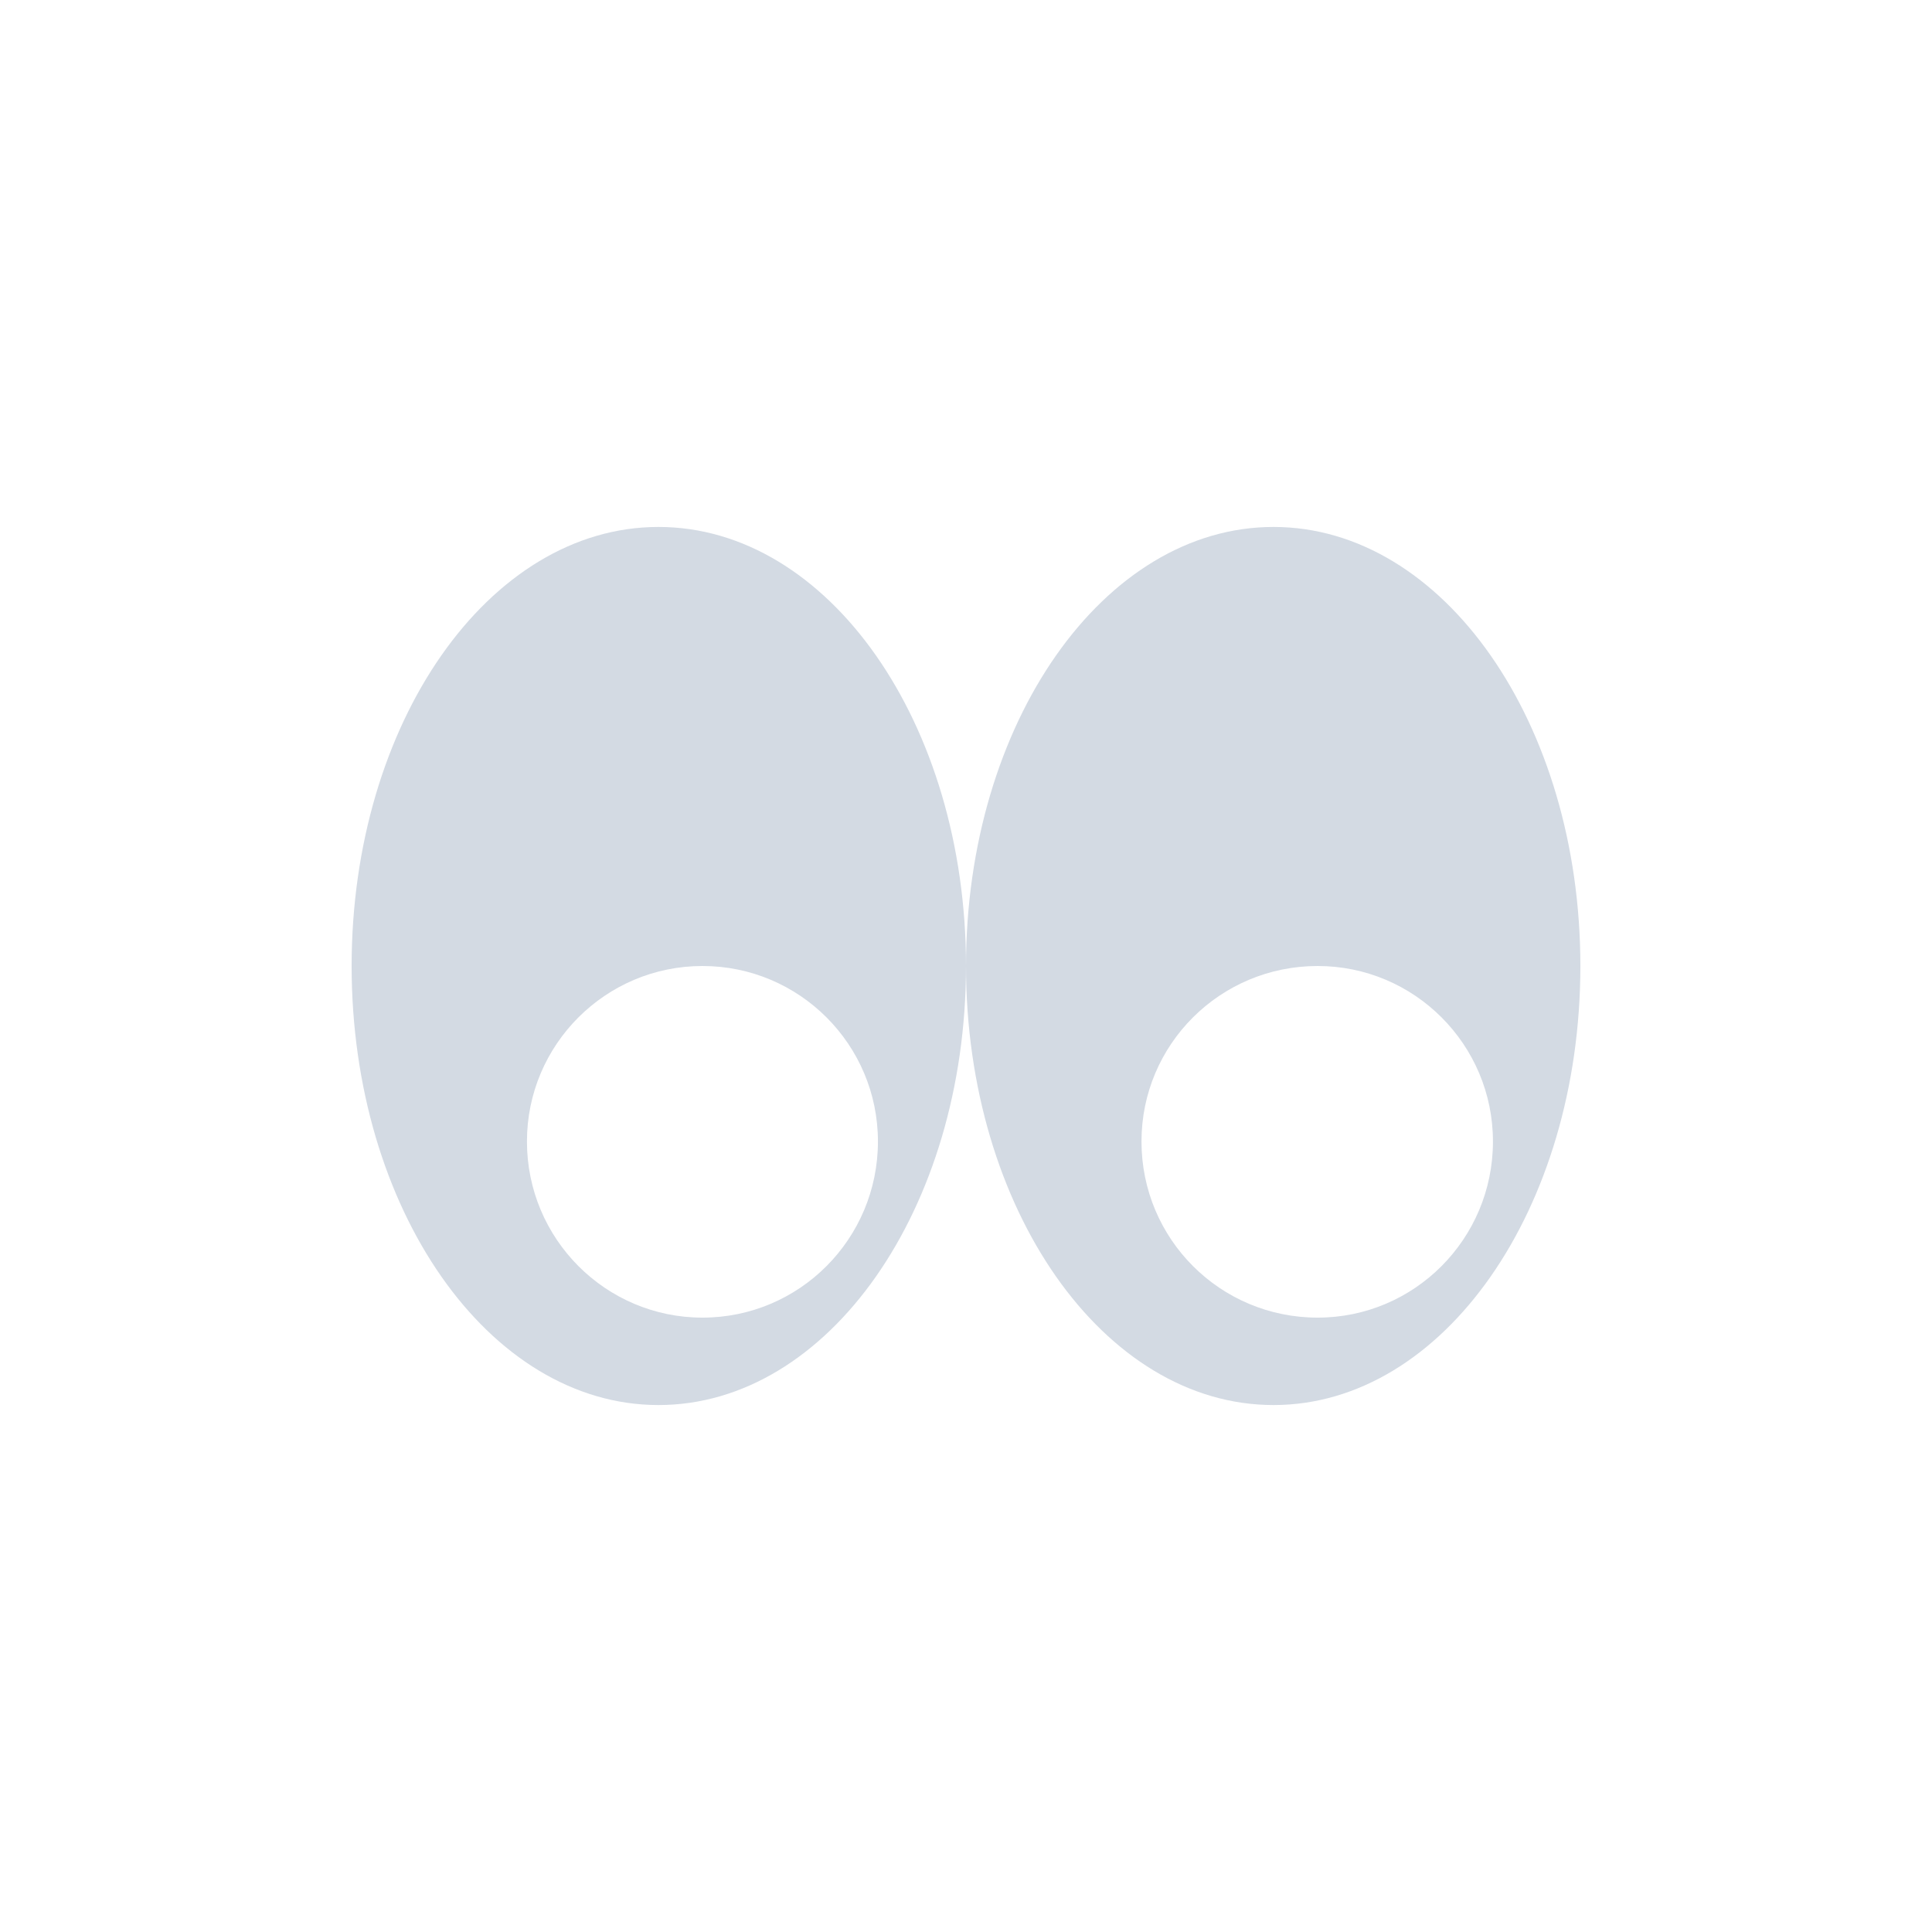 <?xml version="1.0" encoding="UTF-8"?>
<svg xmlns="http://www.w3.org/2000/svg" xmlns:xlink="http://www.w3.org/1999/xlink" width="12pt" height="12pt" viewBox="0 0 12 12" version="1.1">
<g id="surface1">
<path style=" stroke:none;fill-rule:nonzero;fill:rgb(82.745%,85.49%,89.02%);fill-opacity:1;" d="M 4.09 3.273 C 3.035 3.273 2.184 4.492 2.184 6 C 2.184 7.508 3.035 8.727 4.09 8.727 C 5.145 8.727 6 7.508 6 6 C 6 4.492 5.145 3.273 4.09 3.273 Z M 6 6 C 6 7.508 6.855 8.727 7.91 8.727 C 8.965 8.727 9.816 7.508 9.816 6 C 9.816 4.492 8.965 3.273 7.91 3.273 C 6.855 3.273 6 4.492 6 6 Z M 4.363 6 C 4.965 6 5.453 6.488 5.453 7.09 C 5.453 7.695 4.965 8.184 4.363 8.184 C 3.762 8.184 3.273 7.695 3.273 7.09 C 3.273 6.488 3.762 6 4.363 6 Z M 8.184 6 C 8.785 6 9.273 6.488 9.273 7.09 C 9.273 7.695 8.785 8.184 8.184 8.184 C 7.578 8.184 7.09 7.695 7.09 7.09 C 7.09 6.488 7.578 6 8.184 6 Z M 8.184 6 "/>
</g>
</svg>
